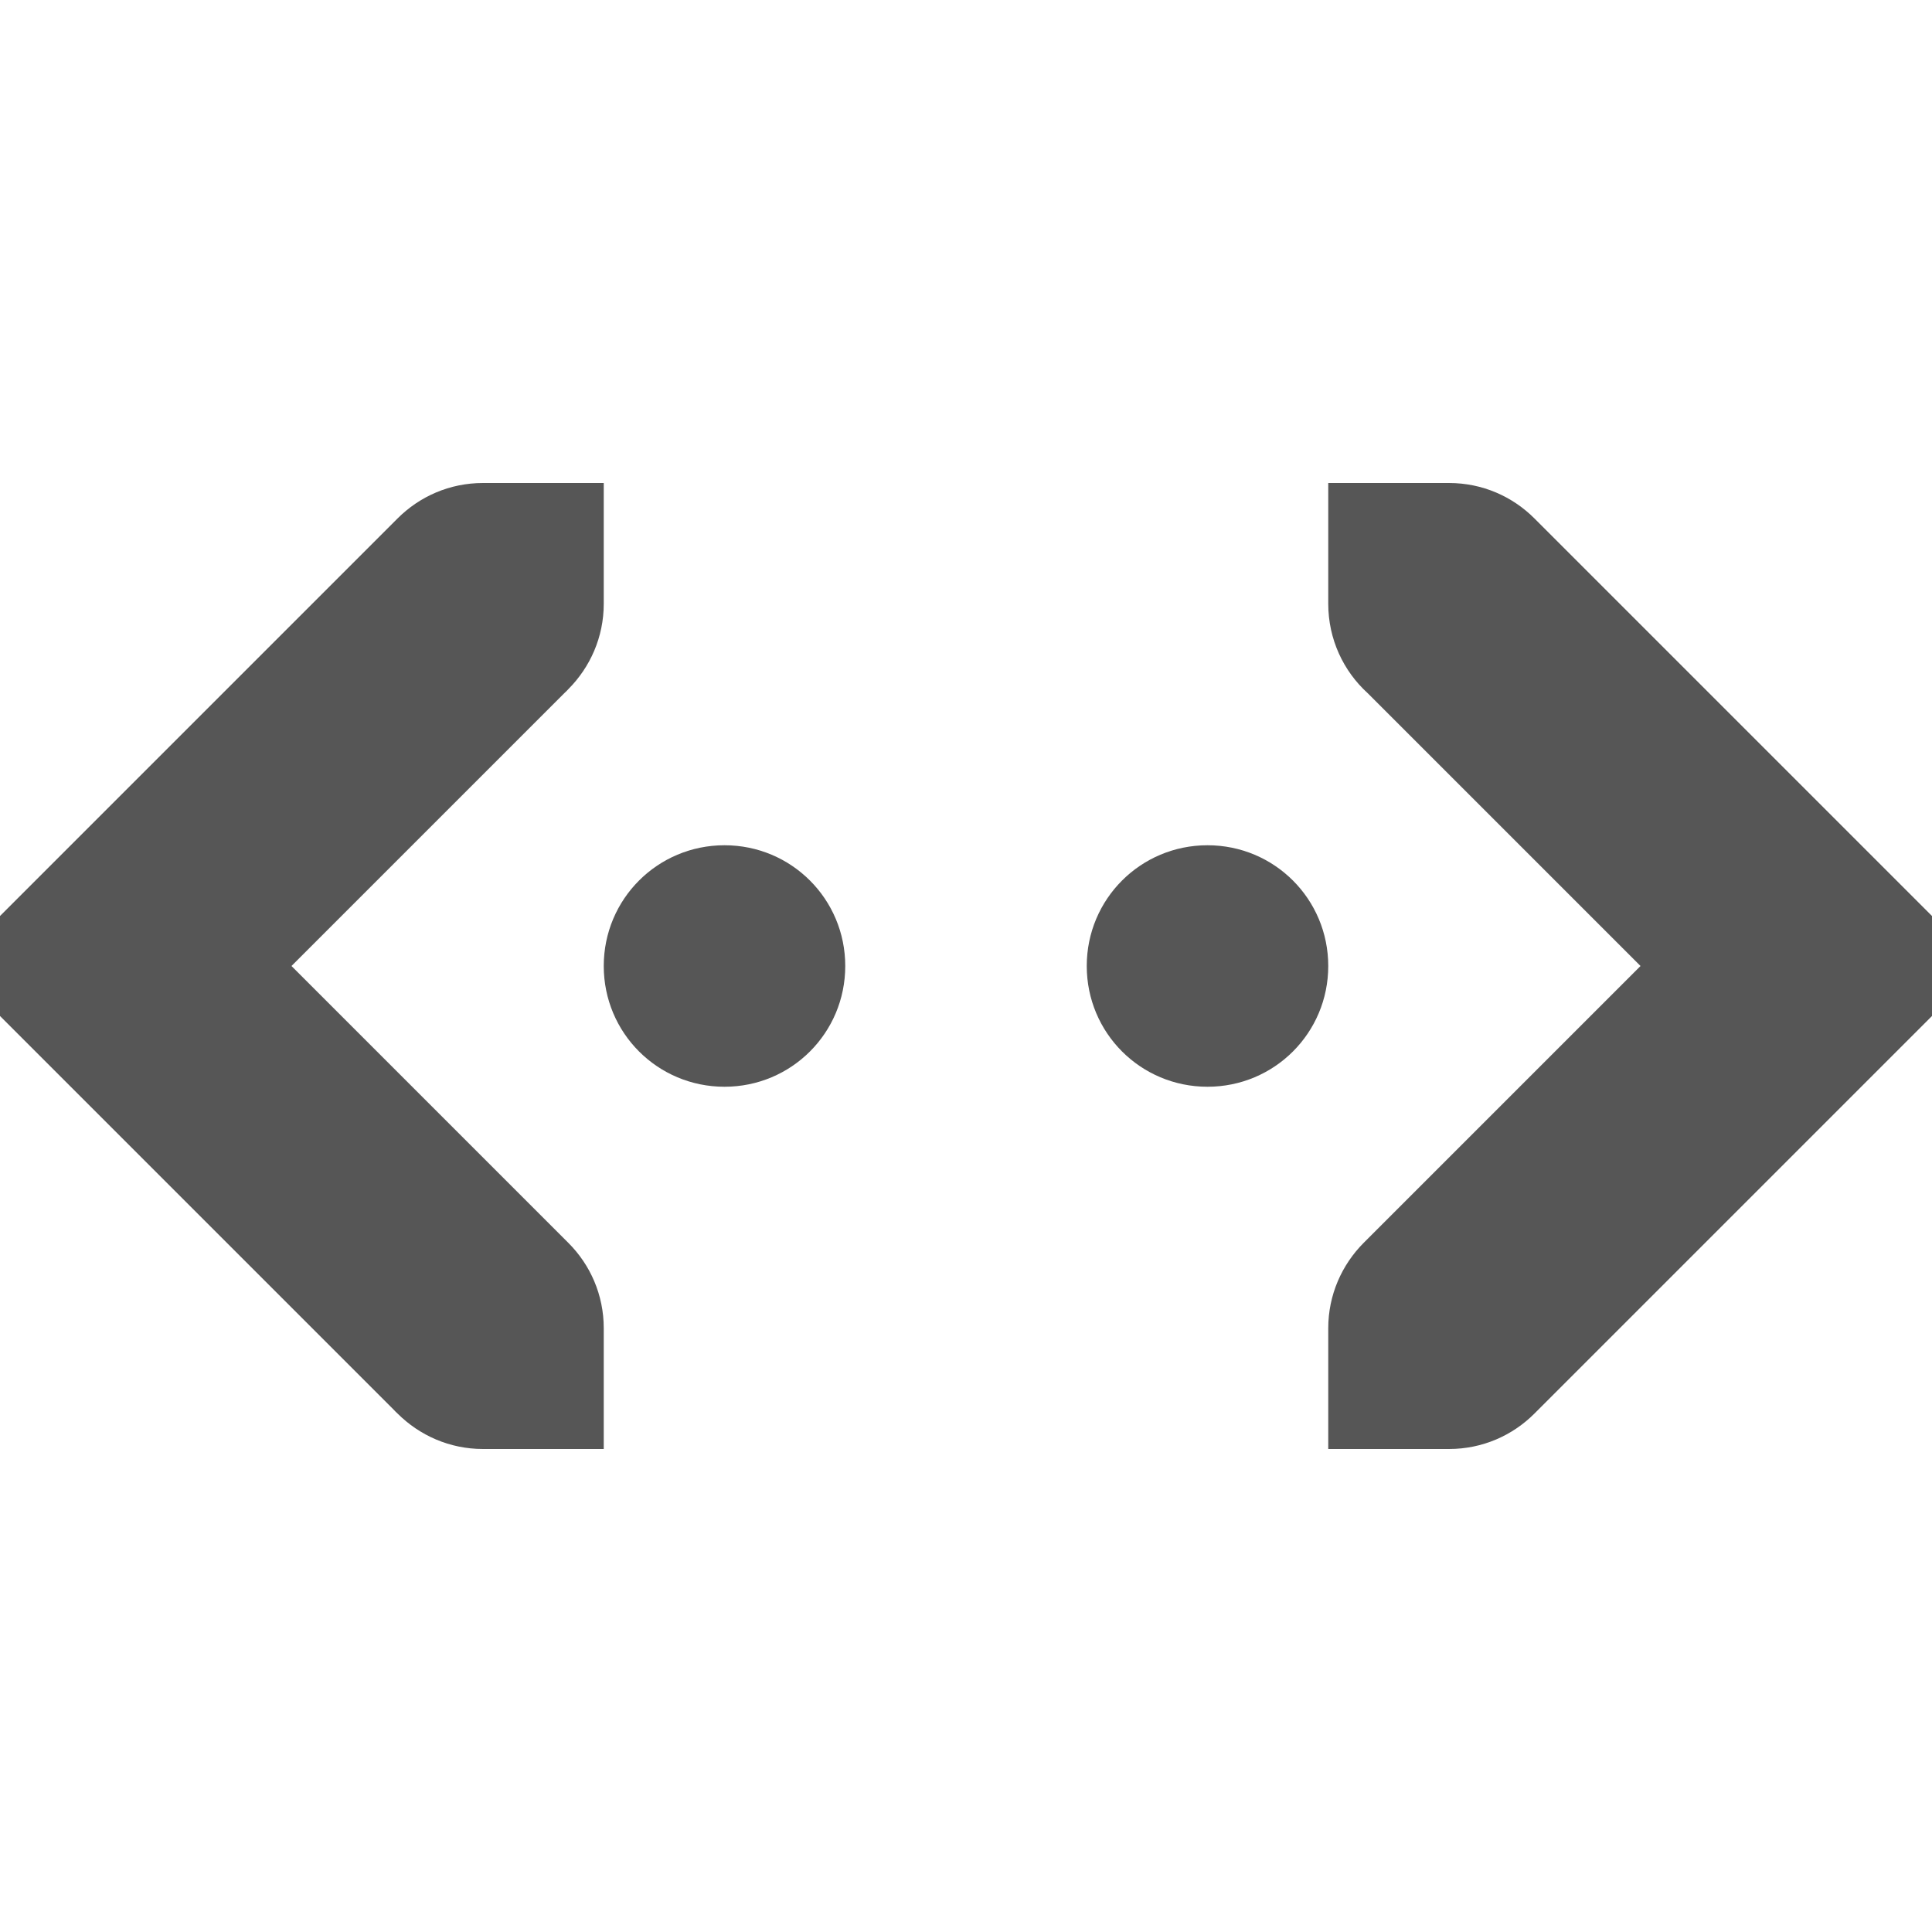 <svg width="16" height="16" version="1.1" xmlns="http://www.w3.org/2000/svg">
 <path d="m4 4c-0.277 0-0.526 0.112-0.707 0.293l-3.707 3.707 3.674 3.674c0.01 0.012 0.022 0.022 0.033 0.033 0.181 0.18 0.43 0.293 0.707 0.293h1v-1c0-0.277-0.112-0.526-0.293-0.707l-2.293-2.293 2.26-2.26c0.012-0.01 0.022-0.022 0.033-0.033 0.18-0.181 0.293-0.43 0.293-0.707v-1h-1zm7 0v1c0 0.294 0.126 0.558 0.326 0.74l2.26 2.26-2.293 2.293c-0.18 0.181-0.293 0.43-0.293 0.707v1h1c0.277 0 0.526-0.112 0.707-0.293l3.707-3.707-3.707-3.707c-0.181-0.181-0.43-0.293-0.707-0.293h-1zm-5 3c-0.554 0-1 0.446-1 1s0.446 1 1 1 1-0.446 1-1-0.446-1-1-1zm4 0c-0.554 0-1 0.446-1 1s0.446 1 1 1 1-0.446 1-1-0.446-1-1-1z" fill="#565656"/>
</svg>
